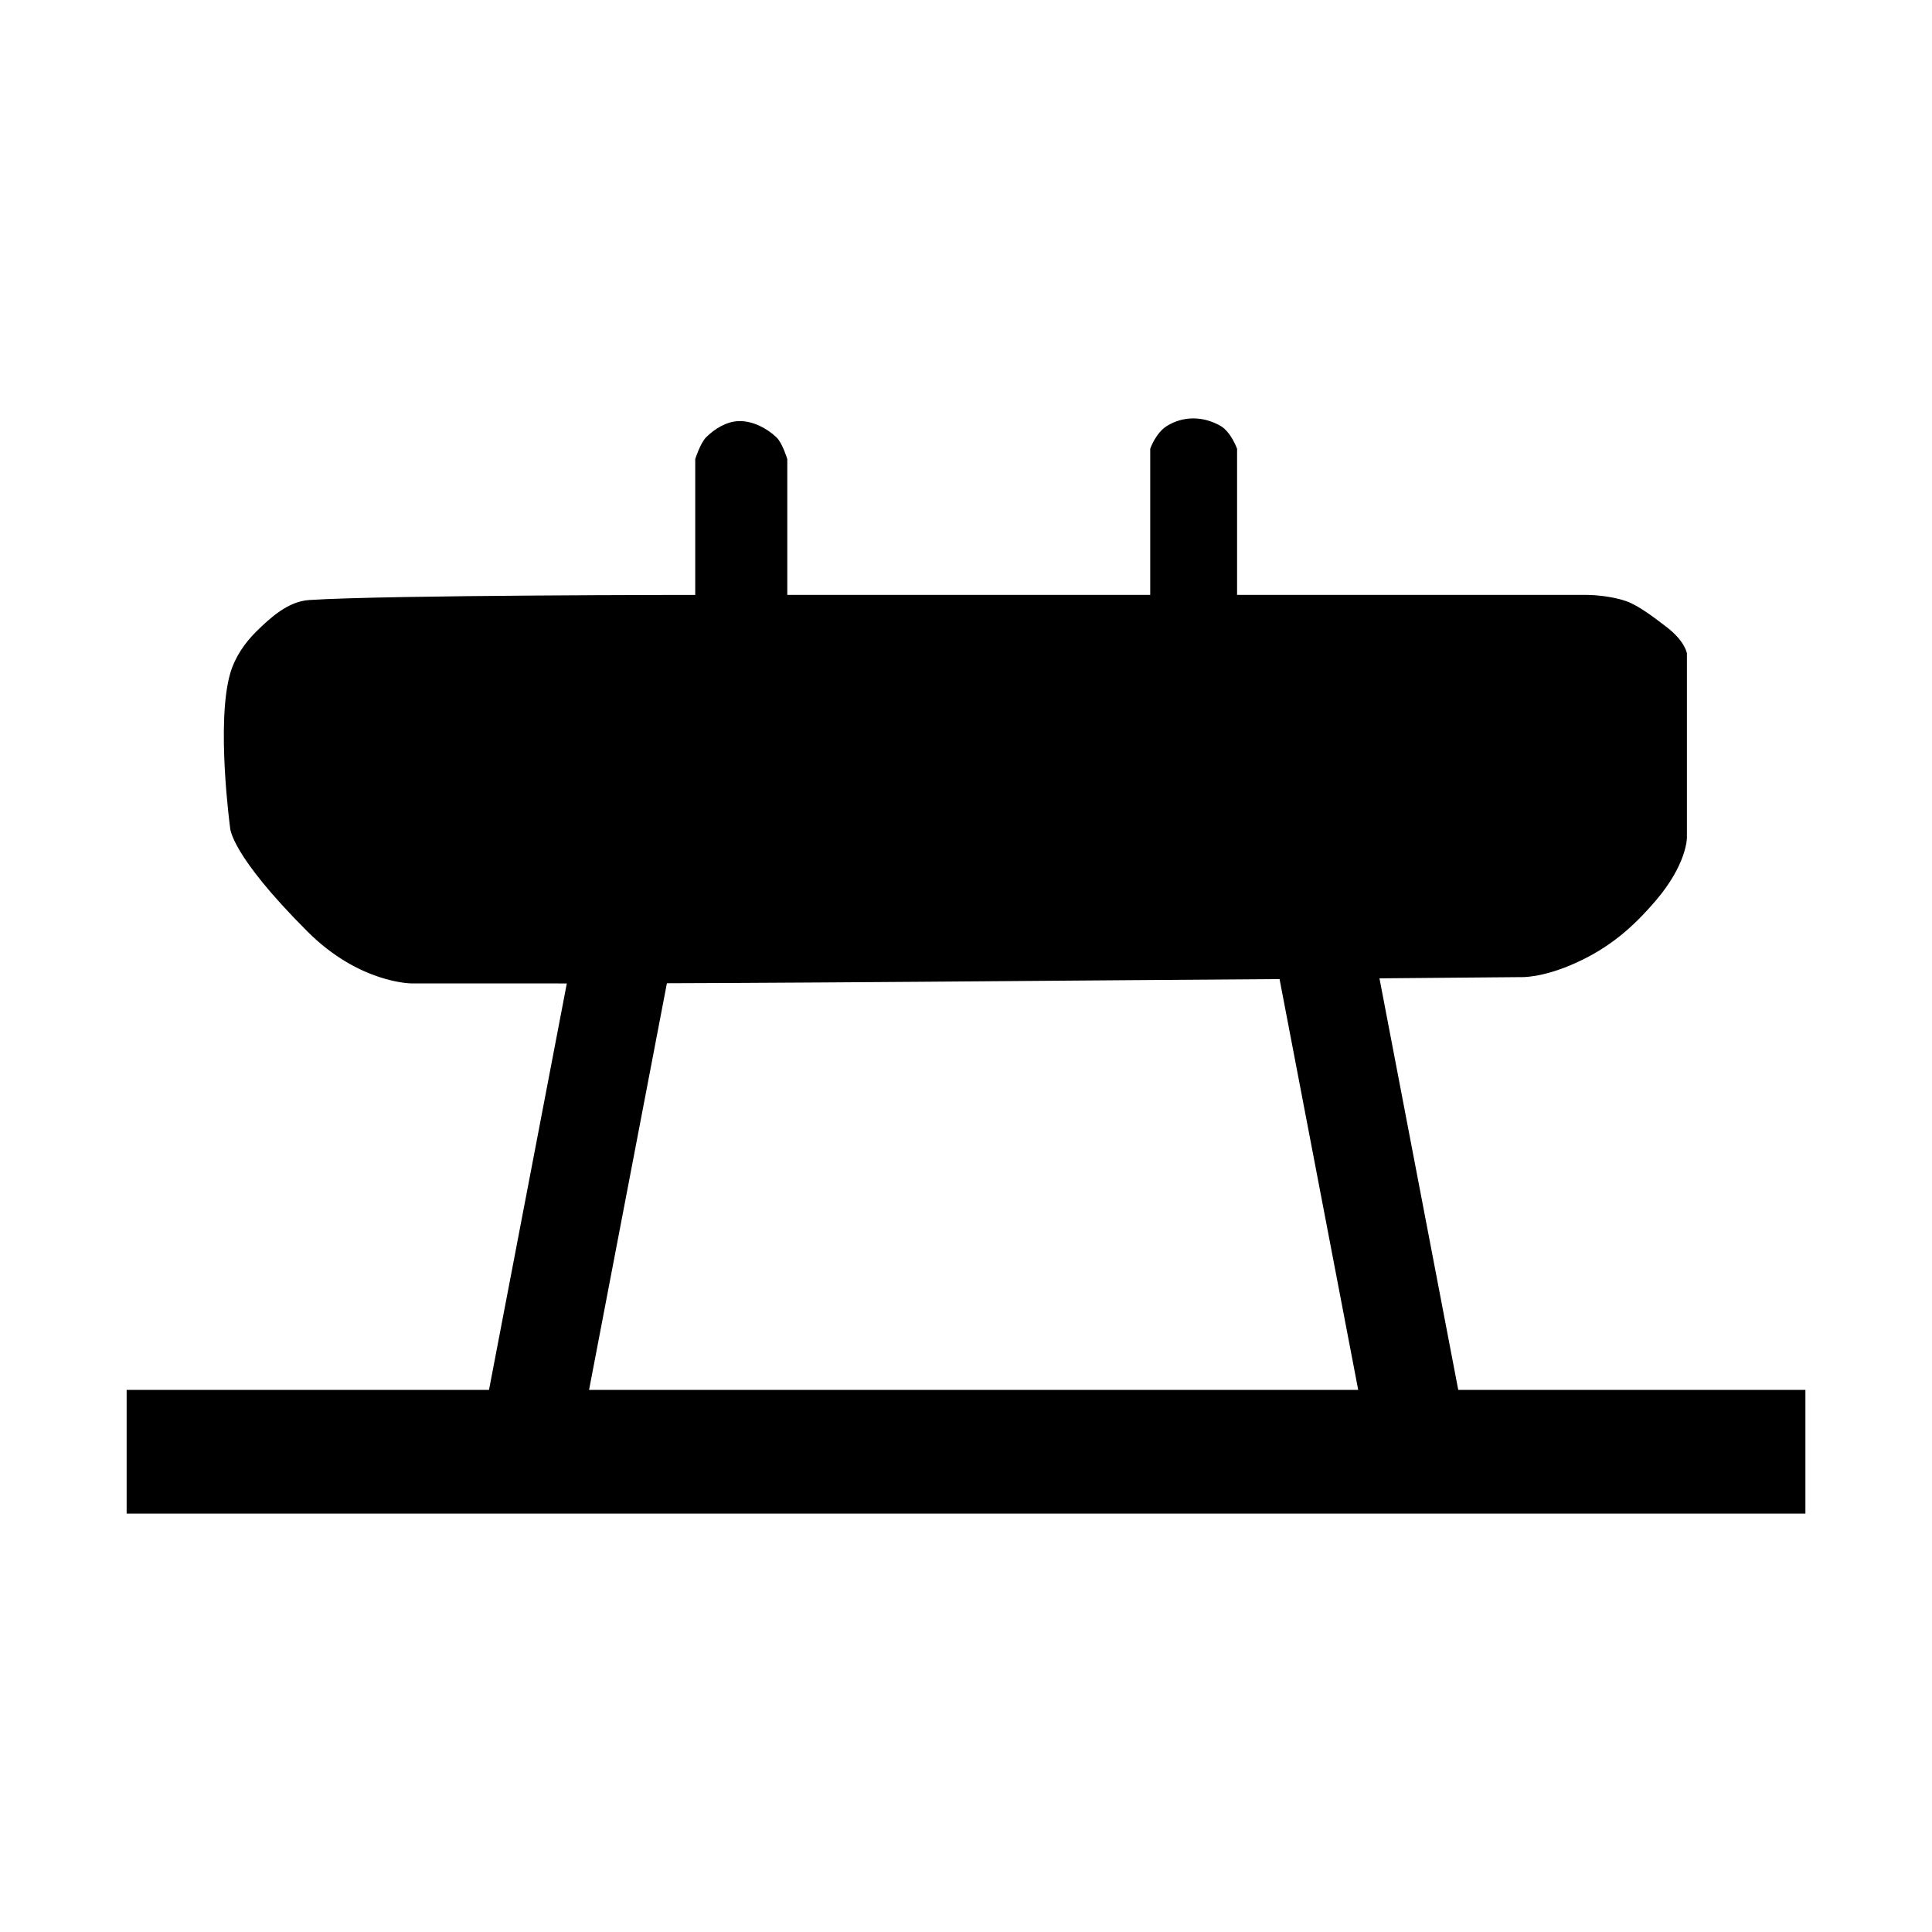 <?xml version="1.0" encoding="UTF-8" standalone="no"?>
<!-- Created with Inkscape (http://www.inkscape.org/) -->

<svg
   width="100mm"
   height="100mm"
   viewBox="-3.1 -1.1 26.25 37.125"
   version="1.1"
   id="svg5"
   xmlns="http://www.w3.org/2000/svg"
   xmlns:svg="http://www.w3.org/2000/svg">
  <defs
     id="defs2" />
  <g
     id="layer4"
     style="display:inline">
    <g
       id="g90432"
       transform="translate(0.051,0.185)">
      <rect
         style="fill:#000000;fill-opacity:1;stroke:#000000;stroke-width:0.33"
         id="rect58584"
         width="31.929"
         height="2.047"
         x="-5.99"
         y="25.588" />
      <rect
         style="fill:#000000;fill-opacity:1;stroke:#000000;stroke-width:0.322"
         id="rect58763"
         width="1.568"
         height="11.376"
         x="5.74"
         y="15.458"
         transform="matrix(0.987,0.158,-0.188,0.982,0,0)" />
      <rect
         style="display:inline;fill:#000000;fill-opacity:1;stroke:#000000;stroke-width:0.322"
         id="rect58763-5"
         width="1.568"
         height="11.376"
         x="-14.158"
         y="18.662"
         transform="matrix(-0.987,0.158,0.188,0.982,0,0)" />
      <path
         style="fill:#000000;fill-opacity:1;fill-rule:evenodd;stroke:#000000;stroke-width:0.098px;stroke-linecap:butt;stroke-linejoin:miter;stroke-opacity:1"
         d="m 2.267,17.563 -2.947,1e-6 c 0,0 -0.982,0 -1.965,-0.982 -1.473,-1.473 -1.473,-1.965 -1.473,-1.965 0,0 -0.271,-2.003 0,-2.947 0.085,-0.297 0.271,-0.569 0.491,-0.786 0.272,-0.268 0.601,-0.564 0.982,-0.589 1.473,-0.098 7.465,-0.098 7.465,-0.098 V 7.544 c 0,0 0.093,-0.289 0.196,-0.393 C 5.173,6.996 5.388,6.863 5.607,6.856 5.856,6.849 6.113,6.98 6.295,7.151 6.401,7.251 6.491,7.544 6.491,7.544 V 10.196 H 13.563 V 7.347 c 0,0 0.099,-0.279 0.294,-0.403 0.295,-0.186 0.664,-0.186 0.983,-0.003 0.182,0.104 0.294,0.406 0.294,0.406 v 2.849 h 6.778 c 0,0 0.393,0 0.729,0.116 0.242,0.083 0.558,0.334 0.744,0.474 0.361,0.27 0.393,0.491 0.393,0.491 v 3.536 c 0,0 1e-6,0.491 -0.589,1.179 -0.443,0.517 -0.88,0.892 -1.512,1.179 -0.649,0.295 -1.045,0.271 -1.045,0.271 l -2.748,0.024 c -6.832,0.046 -11.499,0.097 -15.618,0.098 z"
         id="path84127" />
    </g>
  </g>
</svg>
